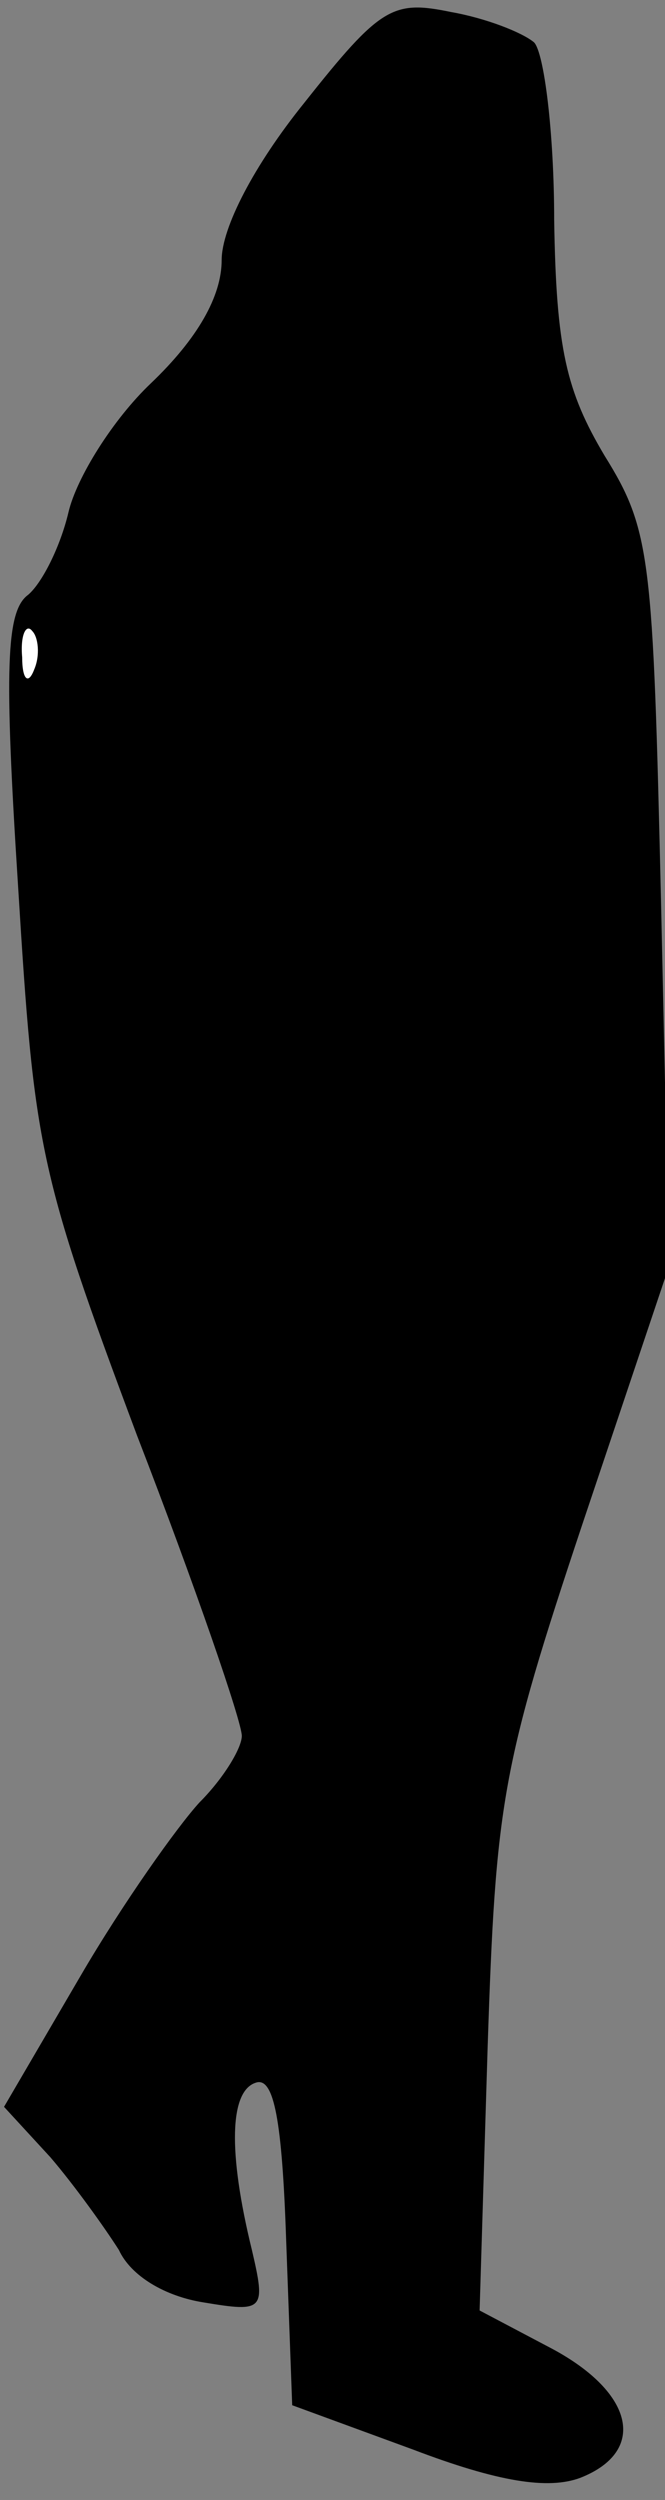 <?xml version="1.0" standalone="no"?>
<!DOCTYPE svg PUBLIC "-//W3C//DTD SVG 20010904//EN"
 "http://www.w3.org/TR/2001/REC-SVG-20010904/DTD/svg10.dtd">
<svg version="1.0" xmlns="http://www.w3.org/2000/svg"
 width="33pt" height="124pt" viewBox="0 0 33 124"
 preserveAspectRatio="xMidYMid meet">
<rect x="0" y="0" width="33" height="124" fill="#808080" stroke="none"/>
<g transform="translate(0,124) scale(0.1,-0.1)"
fill="#000000" stroke="none">
<path fill="#000000" stroke="none" d="M151 1189 c-25 -31 -41 -62 -41 -78 0
-18 -12 -39 -35 -61 -19 -18 -37 -47 -41 -64 -4 -17 -13 -35 -20 -41 -11 -8
-12 -36 -5 -145 8 -129 10 -141 59 -272 29 -75 52 -142 52 -149 0 -6 -9 -21
-21 -33 -11 -12 -38 -50 -59 -86 l-38 -65 23 -25 c12 -14 27 -35 34 -46 6 -13
23 -23 42 -26 30 -5 31 -4 24 26 -12 49 -11 79 2 83 9 3 13 -19 15 -78 l3 -82
60 -22 c42 -16 67 -20 83 -14 33 13 27 42 -14 64 l-36 19 4 131 c4 121 7 139
47 259 l43 128 -4 182 c-4 170 -5 183 -28 220 -19 32 -24 53 -25 117 0 43 -5
83 -10 88 -6 5 -24 12 -41 15 -29 6 -35 3 -73 -45z"/>
<path fill="#ffffff" stroke="none" d="M17 908 c-3 -8 -6 -5 -6 6 -1 11 2 17
5 13 3 -3 4 -12 1 -19z"/>
</g>
</svg>
